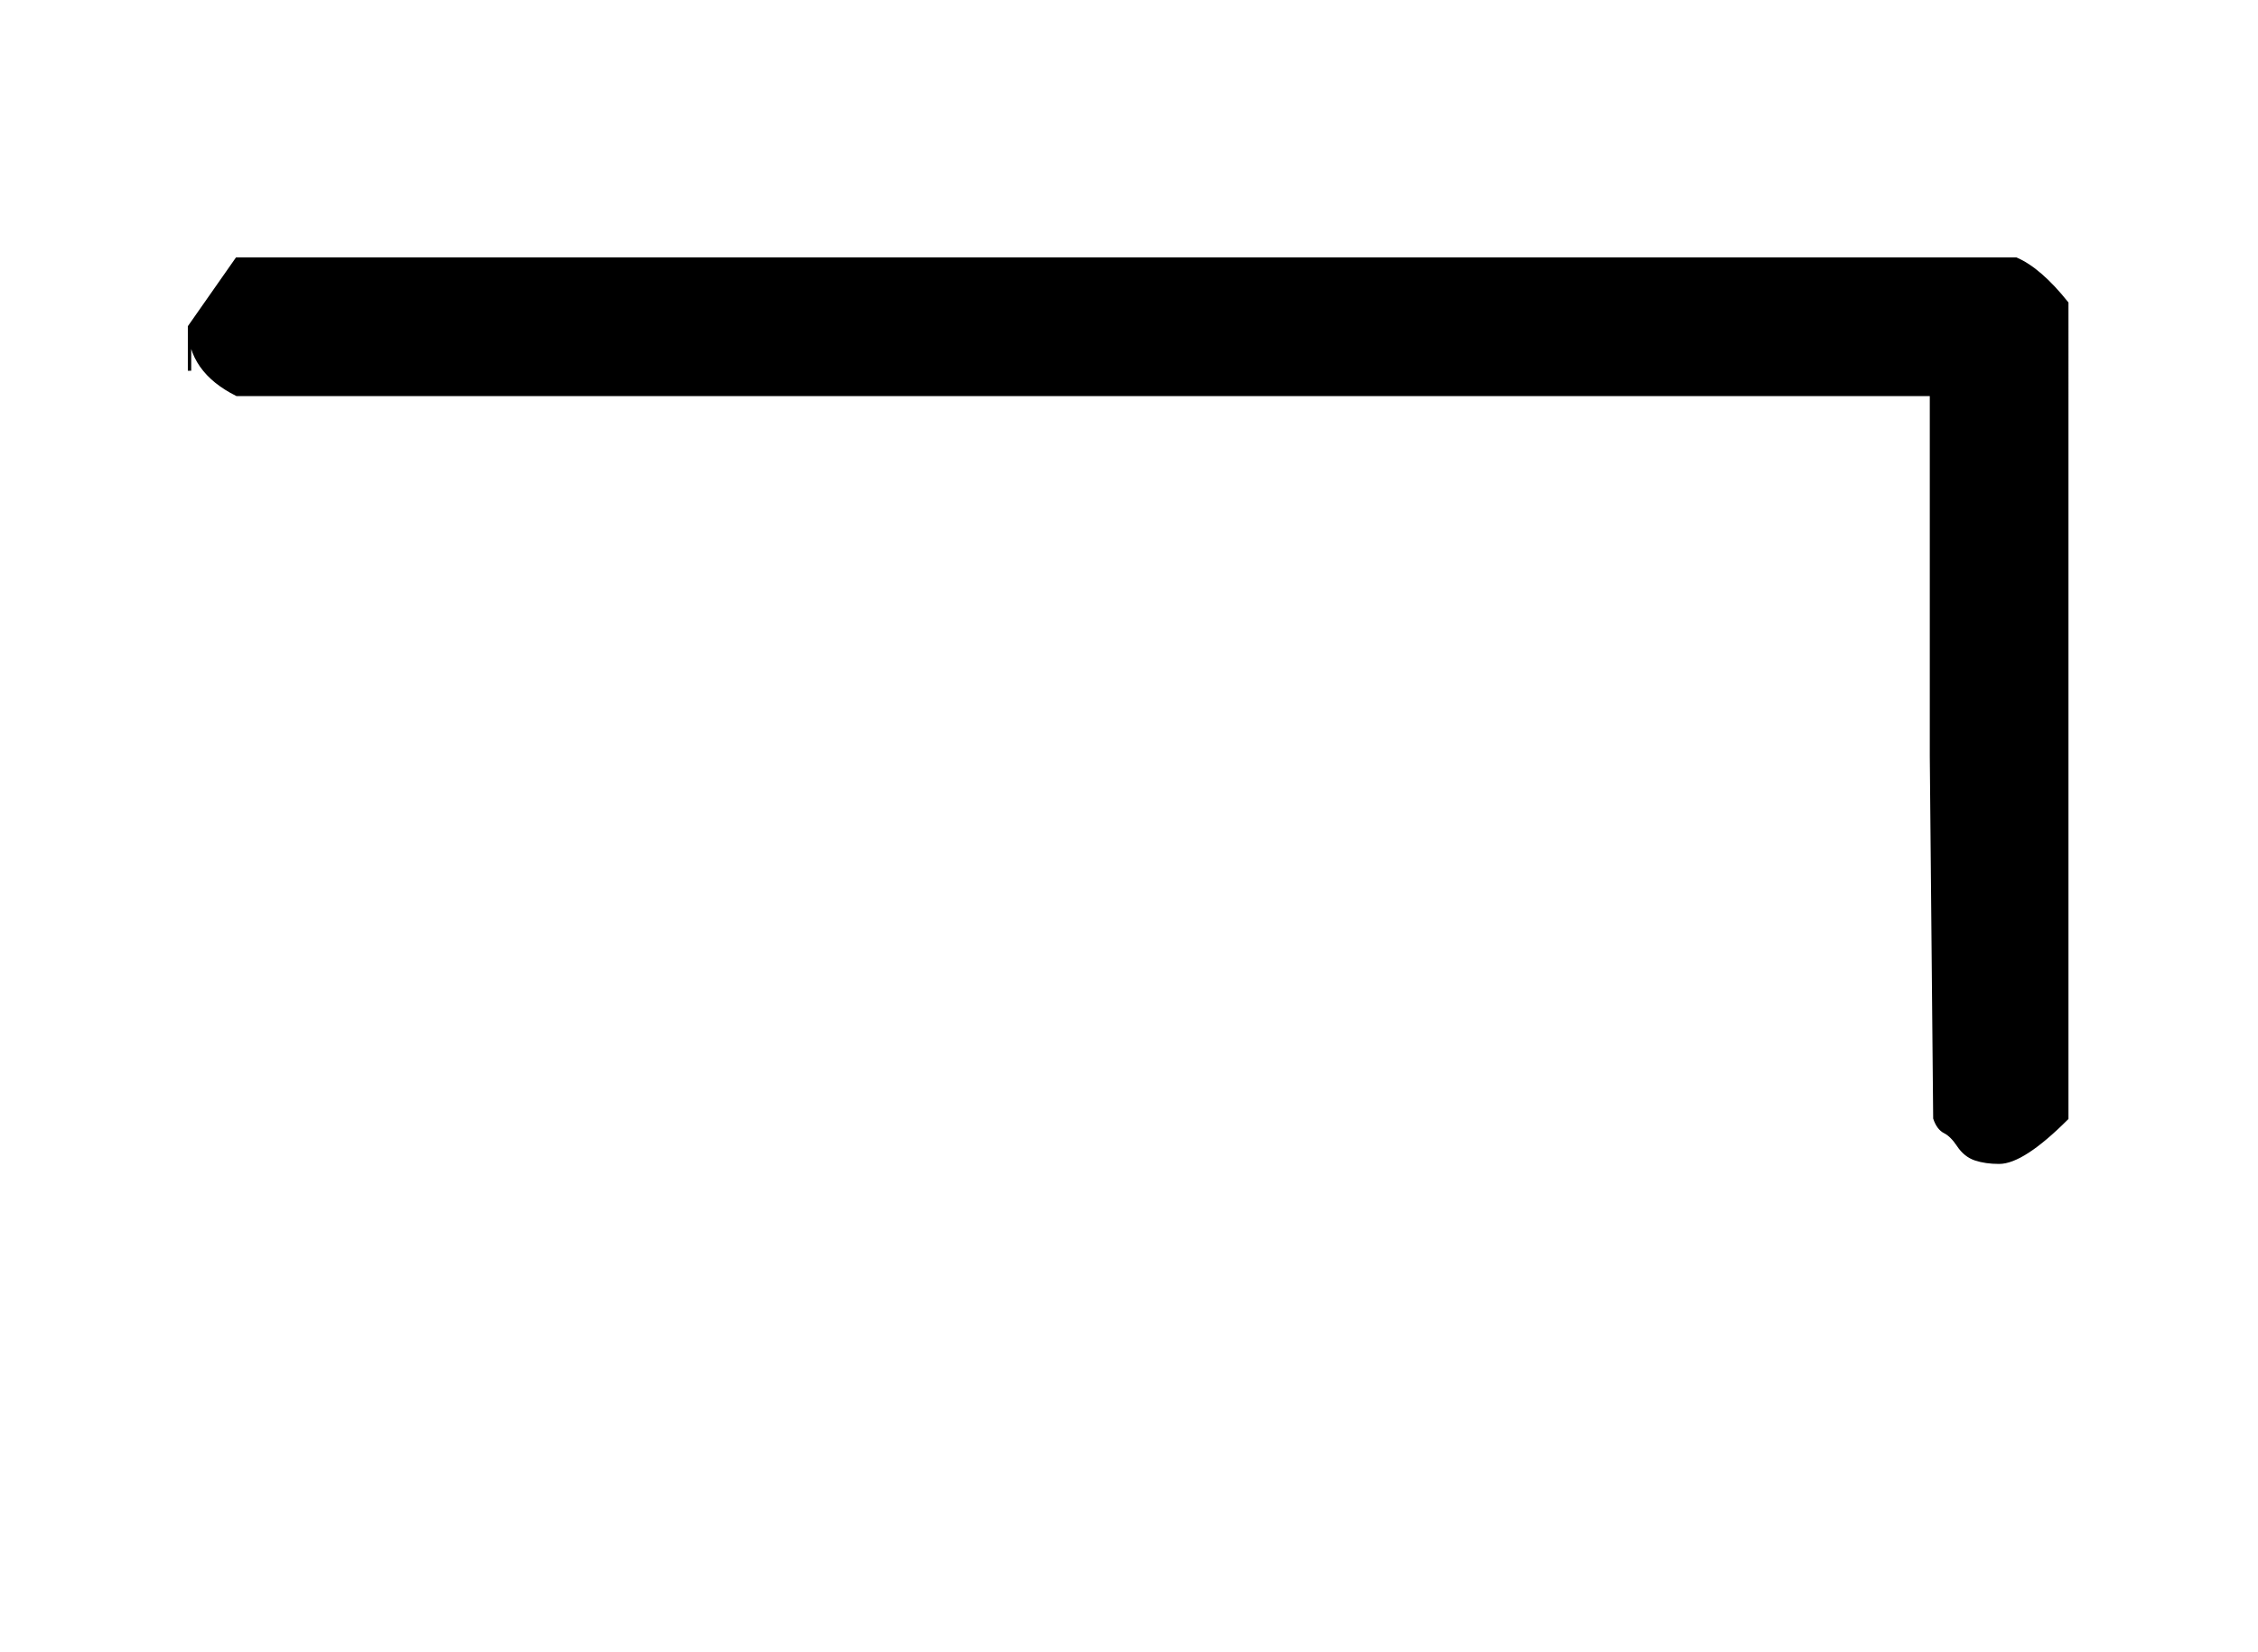 <svg xmlns="http://www.w3.org/2000/svg" xmlns:xlink="http://www.w3.org/1999/xlink" style="vertical-align:.204ex;margin-bottom:-.334ex" width="1.55ex" height="1.134ex" viewBox="0 -432.6 667.5 488.4"><defs><path id="a" stroke-width="1" d="M56 323v13l14 20h526q7-3 15-13V102q-13-13-20-13-4 0-7 1t-5 4-4 4-3 4l-1 107v107H70q-14 7-14 20z"/></defs><use fill="currentColor" stroke="currentColor" stroke-width="0" transform="scale(1 -1)" xlink:href="#a"/></svg>